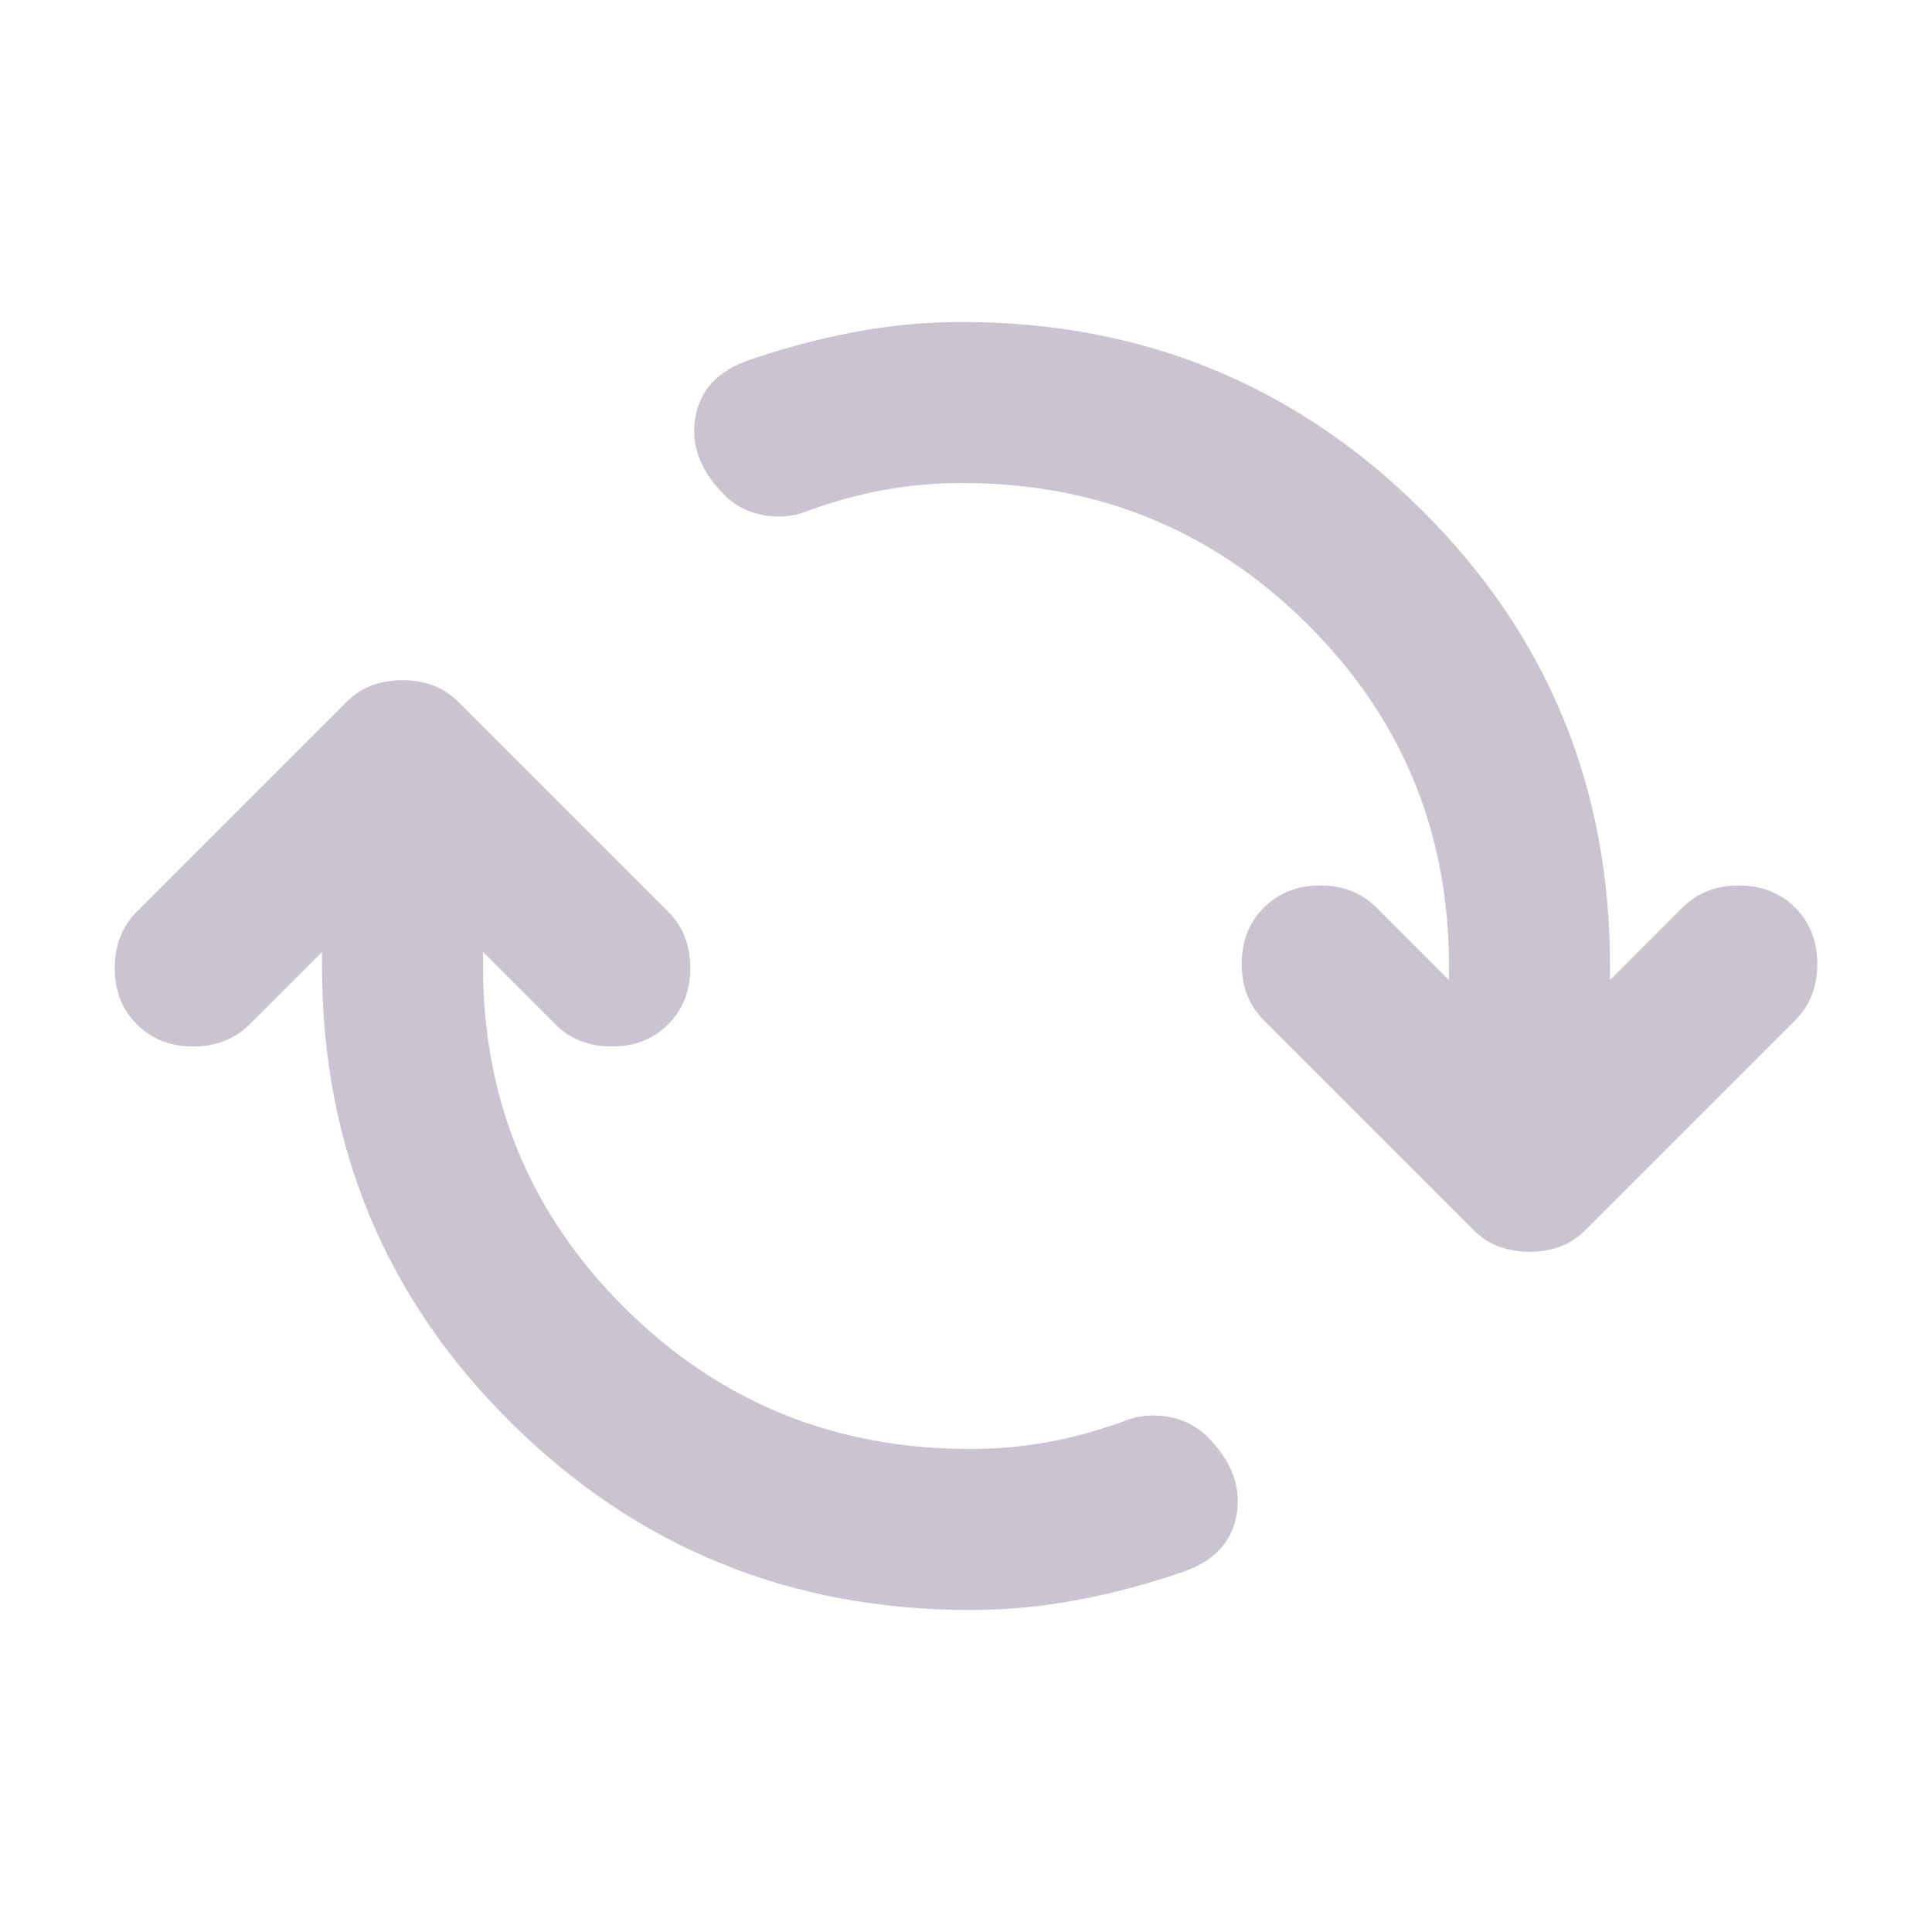 <!-- cached_FILL0_wght400_GRAD0_opsz24.svg -->
<svg fill="#CAC4D0" width="48" height="48" viewBox="0 96 960 960" xmlns="http://www.w3.org/2000/svg">
  <path d="M482 896q-134 0-228-93t-94-227v-7l-36 36q-11 11-28 11t-28-11q-11-11-11-28t11-28l104-104q6-6 13-8.5t15-2.5q8 0 15 2.5t13 8.5l104 104q11 11 11 28t-11 28q-11 11-28 11t-28-11l-36-36v7q0 100 70.5 170T482 816q20 0 39-3.5t38-10.5q10-4 21.5-2t19.5 10q18 18 14.5 38.5T588 877q-26 9-52.5 14t-53.5 5Zm278-178q-8 0-15-2.5t-13-8.5L628 603q-11-11-11-28t11-28q11-11 28-11t28 11l36 36v-7q0-100-70.5-170T478 336q-20 0-39 3.5T401 350q-10 4-21.5 2T360 342q-18-18-14.5-38.5T372 275q26-9 52.5-14t53.5-5q134 0 228 93t94 227v7l36-36q11-11 28-11t28 11q11 11 11 28t-11 28L788 707q-6 6-13 8.5t-15 2.5Z"/>
</svg>
